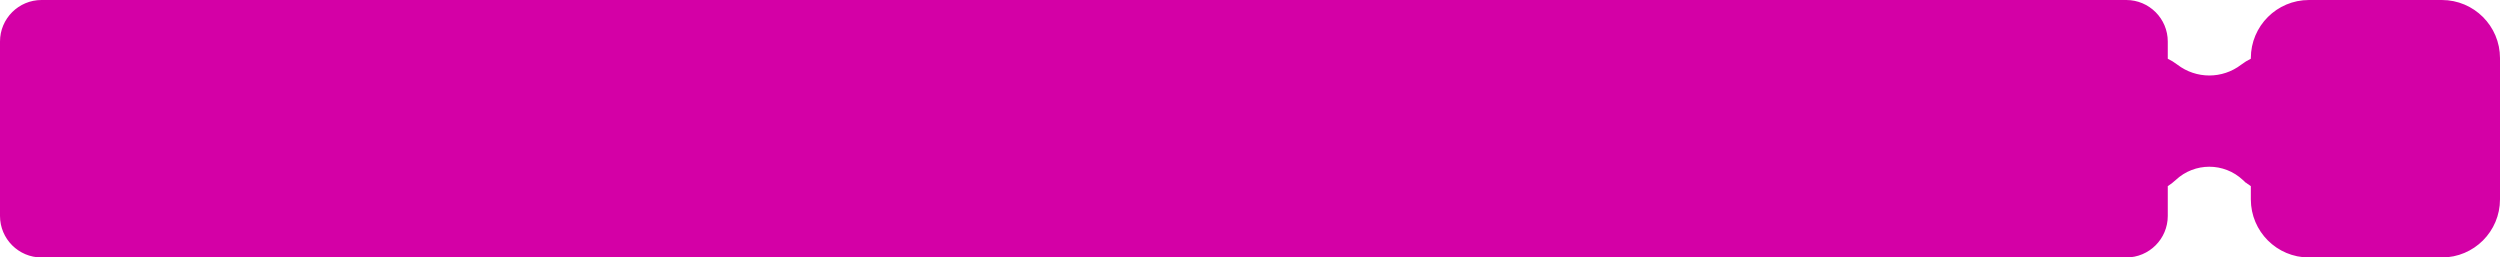 <svg width="301" height="31" viewBox="0 0 301 31" fill="none" xmlns="http://www.w3.org/2000/svg">
<path d="M260.5 7.074V7.389L260.785 7.525C261.15 7.7 261.508 7.918 261.854 8.183C264.3 10.058 267.7 10.058 270.146 8.183C270.492 7.918 270.85 7.7 271.215 7.525L271.5 7.389V7.074V7C271.5 3.41 274.41 0.5 278 0.5H294C297.59 0.5 300.5 3.41 300.5 7V24C300.5 27.59 297.59 30.5 294 30.5H278C274.41 30.5 271.5 27.59 271.5 24V22.409V22.132L271.264 21.985C270.961 21.796 270.666 21.571 270.385 21.307L270.043 21.672L270.385 21.307C267.918 18.997 264.082 18.997 261.615 21.307C261.334 21.571 261.039 21.796 260.736 21.985L260.5 22.132V22.41V26C260.5 28.485 258.485 30.5 256 30.5H5C2.515 30.5 0.5 28.485 0.5 26V5C0.5 2.515 2.515 0.5 5 0.5H256C258.485 0.5 260.5 2.515 260.5 5V7.074Z" fill="#D400A6" stroke="#D400A6"/>
</svg>
